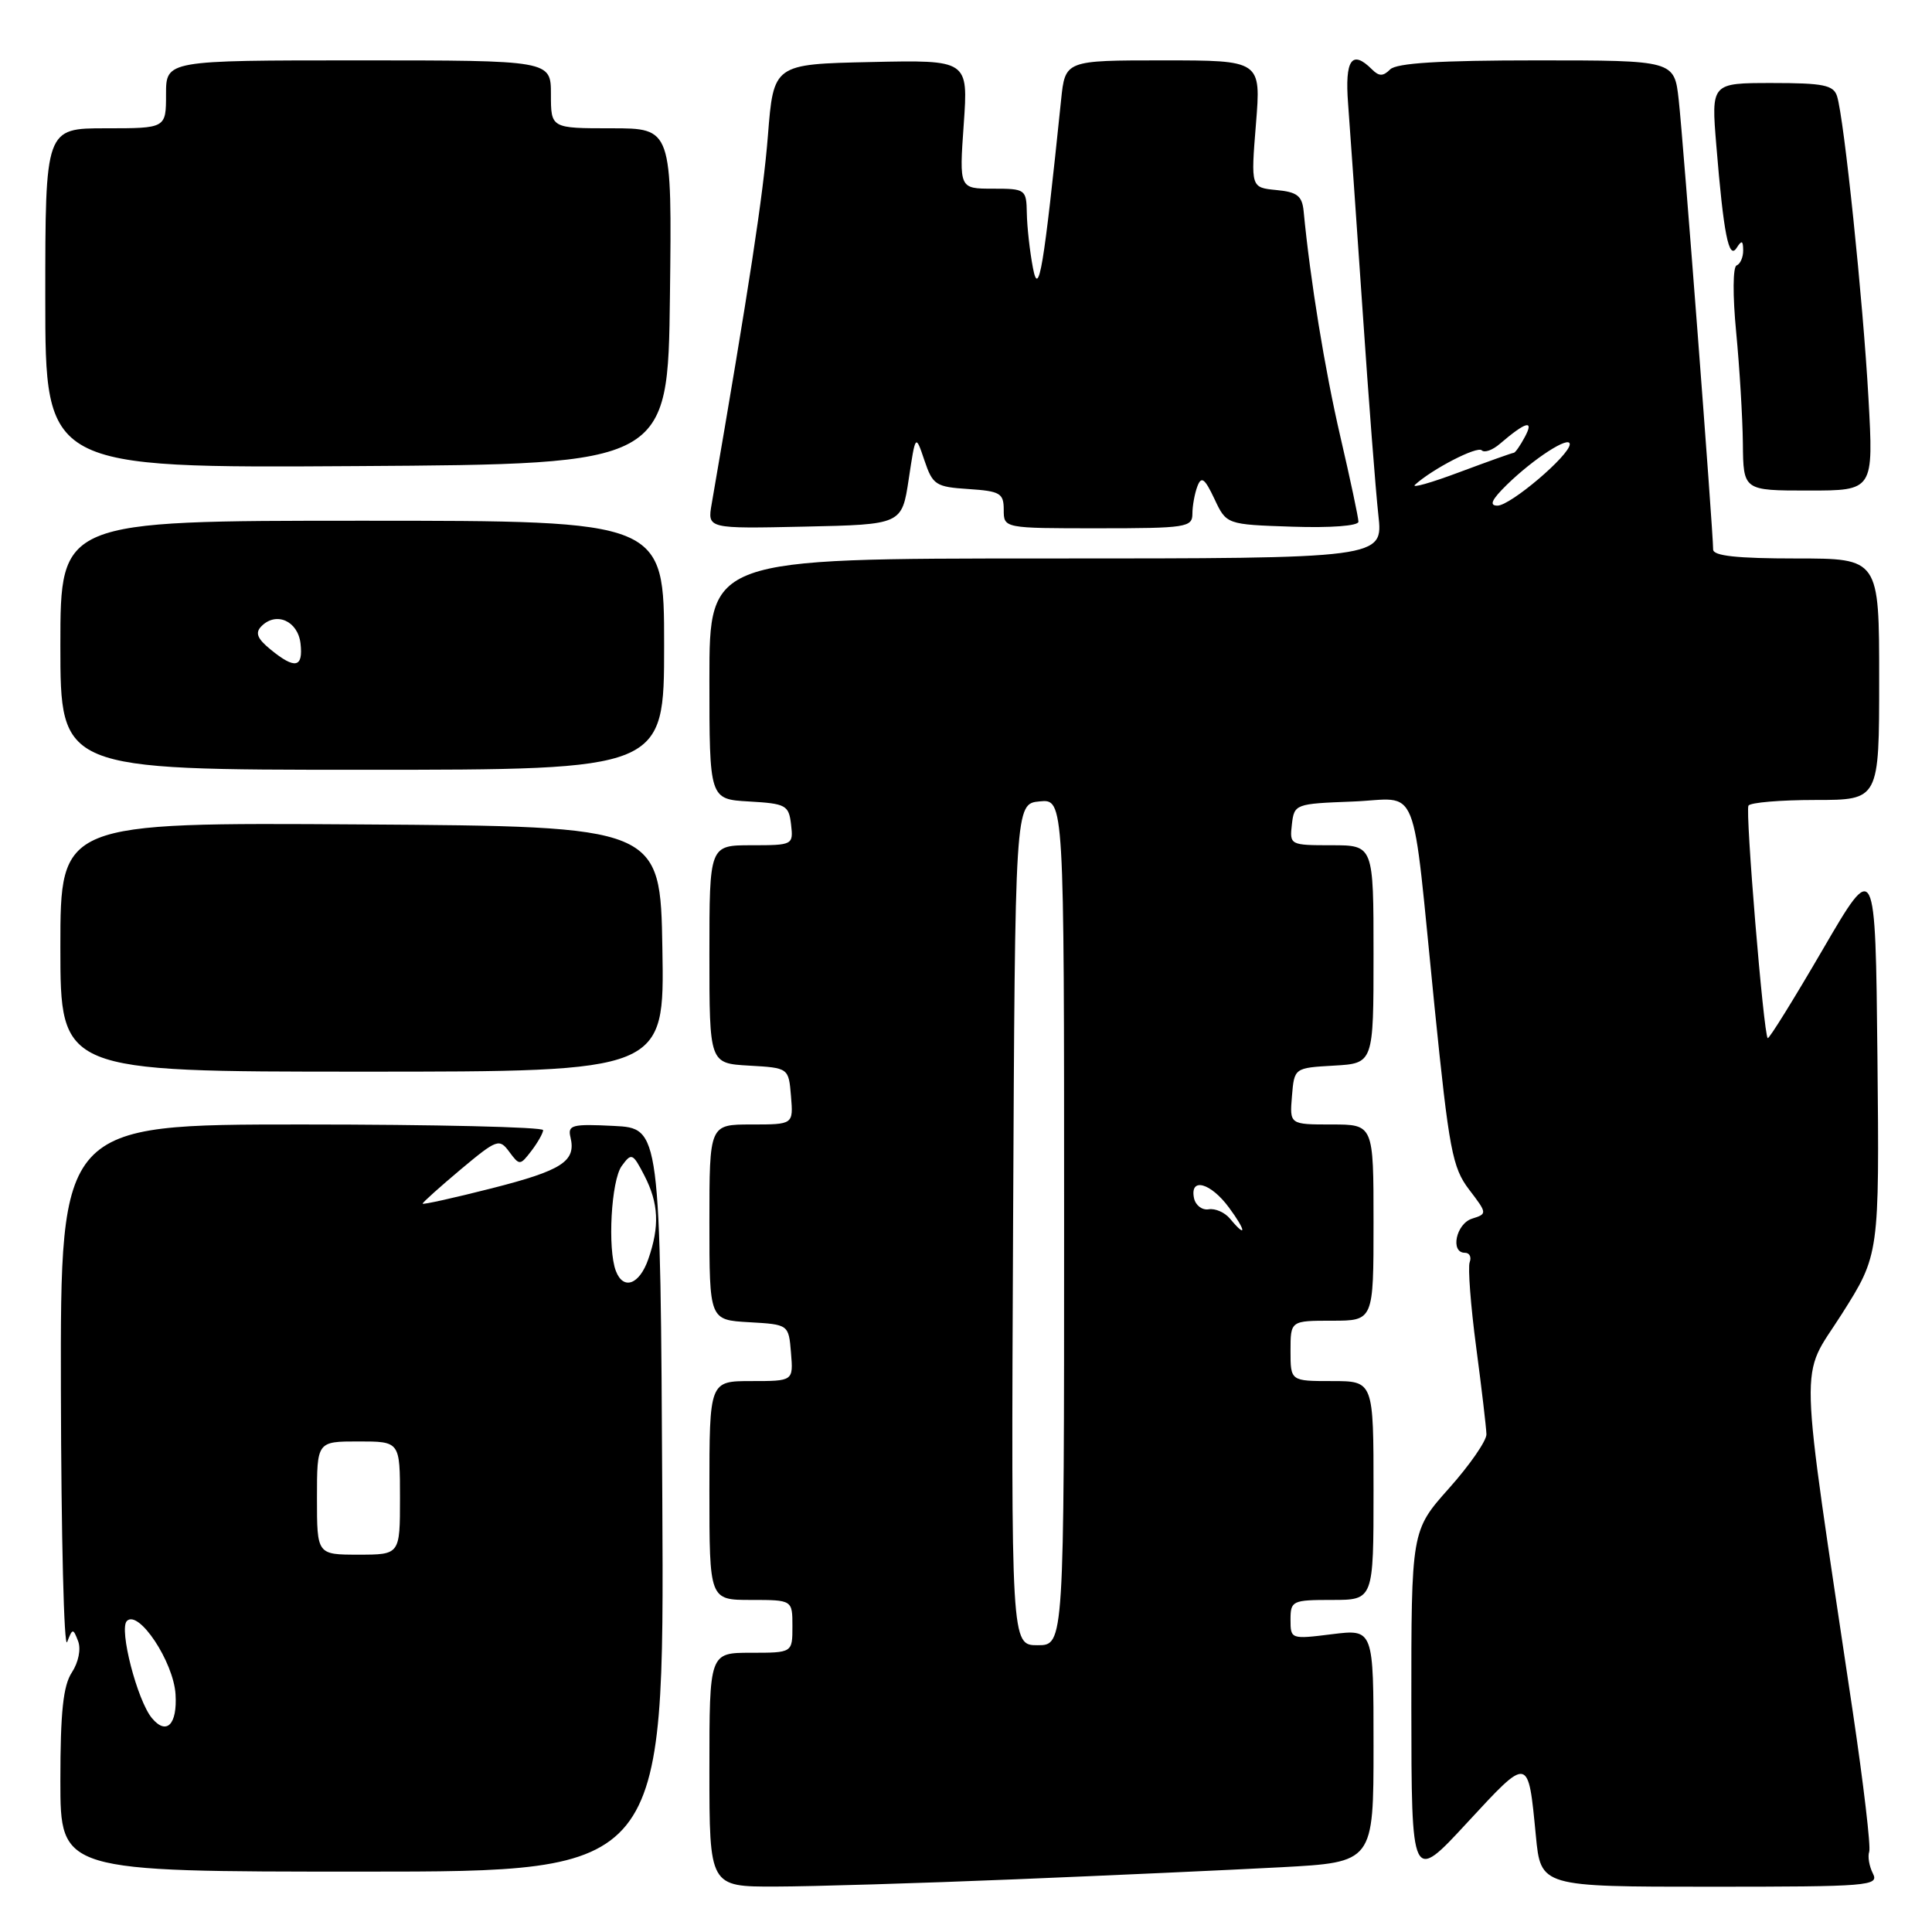 <?xml version="1.0" encoding="UTF-8" standalone="no"?>
<!DOCTYPE svg PUBLIC "-//W3C//DTD SVG 1.1//EN" "http://www.w3.org/Graphics/SVG/1.1/DTD/svg11.dtd" >
<svg xmlns="http://www.w3.org/2000/svg" xmlns:xlink="http://www.w3.org/1999/xlink" version="1.1" viewBox="0 0 256 256">
 <g >
 <path fill="currentColor"
d=" M 134.50 249.02 C 147.15 248.50 163.01 247.78 169.75 247.42 C 182.00 246.76 182.00 246.76 182.00 231.31 C 182.00 215.86 182.00 215.86 176.50 216.54 C 171.06 217.22 171.00 217.20 171.00 214.62 C 171.00 212.11 171.24 212.00 176.50 212.00 C 182.00 212.00 182.00 212.00 182.00 197.50 C 182.00 183.00 182.00 183.00 176.50 183.00 C 171.00 183.00 171.00 183.00 171.00 179.00 C 171.00 175.00 171.00 175.00 176.50 175.00 C 182.00 175.00 182.00 175.00 182.00 162.00 C 182.00 149.00 182.00 149.00 176.44 149.00 C 170.88 149.00 170.88 149.00 171.19 145.25 C 171.50 141.50 171.50 141.50 176.75 141.20 C 182.00 140.90 182.00 140.90 182.00 126.45 C 182.00 112.00 182.00 112.00 176.43 112.00 C 170.95 112.00 170.87 111.96 171.18 109.25 C 171.49 106.54 171.63 106.50 179.20 106.21 C 188.29 105.87 186.97 102.58 190.09 133.46 C 192.01 152.38 192.45 154.72 194.66 157.62 C 197.08 160.79 197.08 160.84 195.05 161.48 C 192.93 162.16 192.13 166.00 194.11 166.00 C 194.72 166.00 195.00 166.56 194.74 167.25 C 194.49 167.94 194.87 173.00 195.60 178.50 C 196.33 184.00 196.94 189.20 196.96 190.05 C 196.98 190.90 194.75 194.13 192.00 197.21 C 187.00 202.82 187.00 202.82 187.01 226.16 C 187.03 249.50 187.03 249.50 194.42 241.50 C 202.62 232.64 202.48 232.61 203.51 243.25 C 204.16 250.00 204.16 250.00 226.61 250.00 C 247.68 250.00 249.01 249.89 248.17 248.25 C 247.68 247.29 247.46 245.99 247.68 245.36 C 247.91 244.74 246.93 236.41 245.51 226.86 C 238.26 178.17 238.40 183.01 244.02 174.16 C 249.03 166.26 249.03 166.26 248.77 140.05 C 248.50 113.84 248.50 113.84 241.51 125.84 C 237.66 132.45 234.39 137.72 234.23 137.56 C 233.68 137.02 231.24 107.49 231.68 106.75 C 231.92 106.34 235.92 106.00 240.56 106.00 C 249.00 106.00 249.00 106.00 249.00 90.00 C 249.00 74.00 249.00 74.00 238.00 74.00 C 230.17 74.00 227.00 73.66 227.00 72.81 C 227.00 70.45 223.02 18.37 222.44 13.25 C 221.86 8.00 221.86 8.00 203.63 8.00 C 190.78 8.00 185.05 8.35 184.20 9.20 C 183.27 10.13 182.73 10.13 181.80 9.20 C 179.13 6.53 178.18 7.89 178.63 13.75 C 178.87 16.91 179.73 29.17 180.54 41.00 C 181.34 52.83 182.29 65.09 182.64 68.25 C 183.28 74.00 183.28 74.00 138.64 74.00 C 94.00 74.00 94.00 74.00 94.00 89.95 C 94.00 105.90 94.00 105.90 99.25 106.20 C 104.15 106.48 104.52 106.69 104.82 109.25 C 105.13 111.96 105.05 112.00 99.57 112.00 C 94.00 112.00 94.00 112.00 94.00 126.45 C 94.00 140.90 94.00 140.90 99.25 141.20 C 104.50 141.50 104.50 141.50 104.81 145.25 C 105.12 149.00 105.12 149.00 99.56 149.00 C 94.00 149.00 94.00 149.00 94.00 161.95 C 94.00 174.90 94.00 174.90 99.25 175.20 C 104.50 175.50 104.50 175.50 104.81 179.25 C 105.12 183.00 105.12 183.00 99.56 183.00 C 94.00 183.00 94.00 183.00 94.00 197.50 C 94.00 212.00 94.00 212.00 99.50 212.00 C 105.00 212.00 105.00 212.00 105.00 215.50 C 105.00 219.00 105.00 219.00 99.50 219.00 C 94.00 219.00 94.00 219.00 94.00 234.50 C 94.00 250.00 94.00 250.00 102.75 249.98 C 107.56 249.97 121.85 249.54 134.50 249.02 Z  M 87.76 198.75 C 87.50 149.50 87.50 149.50 81.33 149.19 C 75.80 148.91 75.20 149.07 75.59 150.69 C 76.36 153.88 74.50 155.08 65.15 157.46 C 60.12 158.74 56.00 159.65 56.00 159.49 C 56.00 159.32 58.27 157.29 61.04 154.96 C 65.85 150.94 66.16 150.83 67.48 152.62 C 68.84 154.45 68.91 154.45 70.41 152.50 C 71.25 151.40 71.95 150.16 71.97 149.75 C 71.99 149.34 57.60 149.00 40.00 149.00 C 8.00 149.00 8.00 149.00 8.07 184.25 C 8.11 203.64 8.48 218.63 8.90 217.57 C 9.61 215.74 9.69 215.74 10.35 217.46 C 10.75 218.52 10.40 220.26 9.52 221.61 C 8.37 223.36 8.00 226.87 8.00 235.96 C 8.00 248.00 8.00 248.00 48.01 248.00 C 88.02 248.00 88.02 248.00 87.76 198.75 Z  M 87.77 125.75 C 87.50 109.50 87.50 109.50 47.75 109.24 C 8.00 108.98 8.00 108.98 8.00 125.49 C 8.00 142.00 8.00 142.00 48.02 142.00 C 88.05 142.00 88.05 142.00 87.77 125.75 Z  M 88.00 85.50 C 88.00 69.00 88.00 69.00 48.00 69.00 C 8.00 69.00 8.00 69.00 8.00 85.50 C 8.00 102.00 8.00 102.00 48.00 102.00 C 88.00 102.00 88.00 102.00 88.00 85.50 Z  M 120.41 63.50 C 121.31 57.50 121.31 57.50 122.49 61.00 C 123.59 64.26 123.99 64.52 128.33 64.80 C 132.53 65.08 133.00 65.35 133.00 67.55 C 133.00 70.00 133.00 70.00 145.50 70.00 C 157.16 70.00 158.00 69.87 158.00 68.08 C 158.00 67.03 158.30 65.39 158.66 64.44 C 159.19 63.05 159.63 63.38 160.92 66.11 C 162.51 69.50 162.51 69.50 171.26 69.79 C 176.32 69.96 180.00 69.68 180.00 69.13 C 180.00 68.60 178.92 63.52 177.60 57.84 C 175.54 48.96 173.62 37.17 172.74 28.00 C 172.54 25.95 171.89 25.44 169.12 25.18 C 165.74 24.85 165.74 24.85 166.42 16.43 C 167.10 8.00 167.10 8.00 154.12 8.00 C 141.14 8.00 141.14 8.00 140.60 13.25 C 138.28 35.72 137.64 39.56 136.87 35.50 C 136.45 33.30 136.09 30.04 136.06 28.25 C 136.00 25.08 135.89 25.00 131.55 25.00 C 127.10 25.00 127.10 25.00 127.70 16.47 C 128.30 7.94 128.30 7.94 115.40 8.22 C 102.50 8.50 102.50 8.50 101.75 18.00 C 101.12 25.91 99.31 37.73 94.30 66.78 C 93.73 70.06 93.73 70.06 106.61 69.78 C 119.50 69.50 119.50 69.50 120.41 63.50 Z  M 247.58 52.75 C 246.86 39.81 244.35 15.70 243.42 12.75 C 242.95 11.27 241.60 11.00 234.80 11.00 C 226.74 11.00 226.74 11.00 227.42 19.25 C 228.38 30.98 229.07 34.49 230.11 32.85 C 230.79 31.79 230.97 31.86 230.98 33.17 C 230.99 34.08 230.60 34.98 230.11 35.17 C 229.61 35.36 229.58 39.13 230.05 44.00 C 230.50 48.67 230.90 55.31 230.94 58.75 C 231.00 65.00 231.00 65.00 239.63 65.00 C 248.26 65.00 248.26 65.00 247.58 52.75 Z  M 88.77 39.25 C 89.04 17.00 89.04 17.00 81.02 17.00 C 73.00 17.00 73.00 17.00 73.00 12.50 C 73.00 8.00 73.00 8.00 47.50 8.00 C 22.00 8.00 22.00 8.00 22.00 12.50 C 22.00 17.00 22.00 17.00 14.00 17.00 C 6.00 17.00 6.00 17.00 6.00 39.51 C 6.00 62.02 6.00 62.02 47.25 61.76 C 88.50 61.50 88.50 61.50 88.77 39.25 Z  M 134.24 162.25 C 134.50 106.50 134.50 106.50 137.75 106.19 C 141.00 105.87 141.00 105.87 141.00 161.94 C 141.00 218.00 141.00 218.00 137.49 218.00 C 133.98 218.00 133.98 218.00 134.24 162.25 Z  M 162.99 161.49 C 162.30 160.65 161.02 160.09 160.15 160.24 C 159.28 160.38 158.41 159.71 158.21 158.75 C 157.64 155.96 160.41 156.71 162.84 160.00 C 165.12 163.08 165.23 164.19 162.99 161.49 Z  M 199.67 64.23 C 203.25 60.74 208.00 57.67 208.00 58.86 C 208.00 60.32 200.14 67.00 198.42 67.00 C 197.29 67.00 197.64 66.22 199.67 64.23 Z  M 187.50 64.23 C 189.79 62.14 195.74 59.07 196.34 59.67 C 196.70 60.03 197.78 59.64 198.74 58.81 C 202.17 55.87 203.31 55.55 202.06 57.88 C 201.44 59.05 200.77 60.00 200.58 60.00 C 200.39 60.00 197.15 61.16 193.37 62.57 C 189.59 63.99 186.95 64.73 187.50 64.23 Z  M 20.13 227.66 C 18.18 225.31 15.74 215.86 16.81 214.79 C 18.37 213.23 22.99 220.19 23.26 224.50 C 23.51 228.52 22.06 229.98 20.13 227.66 Z  M 42.00 198.50 C 42.00 191.00 42.00 191.00 47.50 191.00 C 53.00 191.00 53.00 191.00 53.00 198.50 C 53.00 206.00 53.00 206.00 47.50 206.00 C 42.00 206.00 42.00 206.00 42.00 198.50 Z  M 81.61 168.42 C 80.48 165.49 80.99 156.40 82.38 154.50 C 83.68 152.72 83.84 152.78 85.38 155.76 C 87.28 159.44 87.42 162.49 85.90 166.85 C 84.73 170.22 82.60 171.00 81.61 168.42 Z  M 35.86 86.07 C 34.08 84.62 33.78 83.85 34.64 82.98 C 36.59 81.00 39.47 82.27 39.82 85.26 C 40.19 88.49 39.10 88.72 35.86 86.07 Z "/>
</g>
</svg>